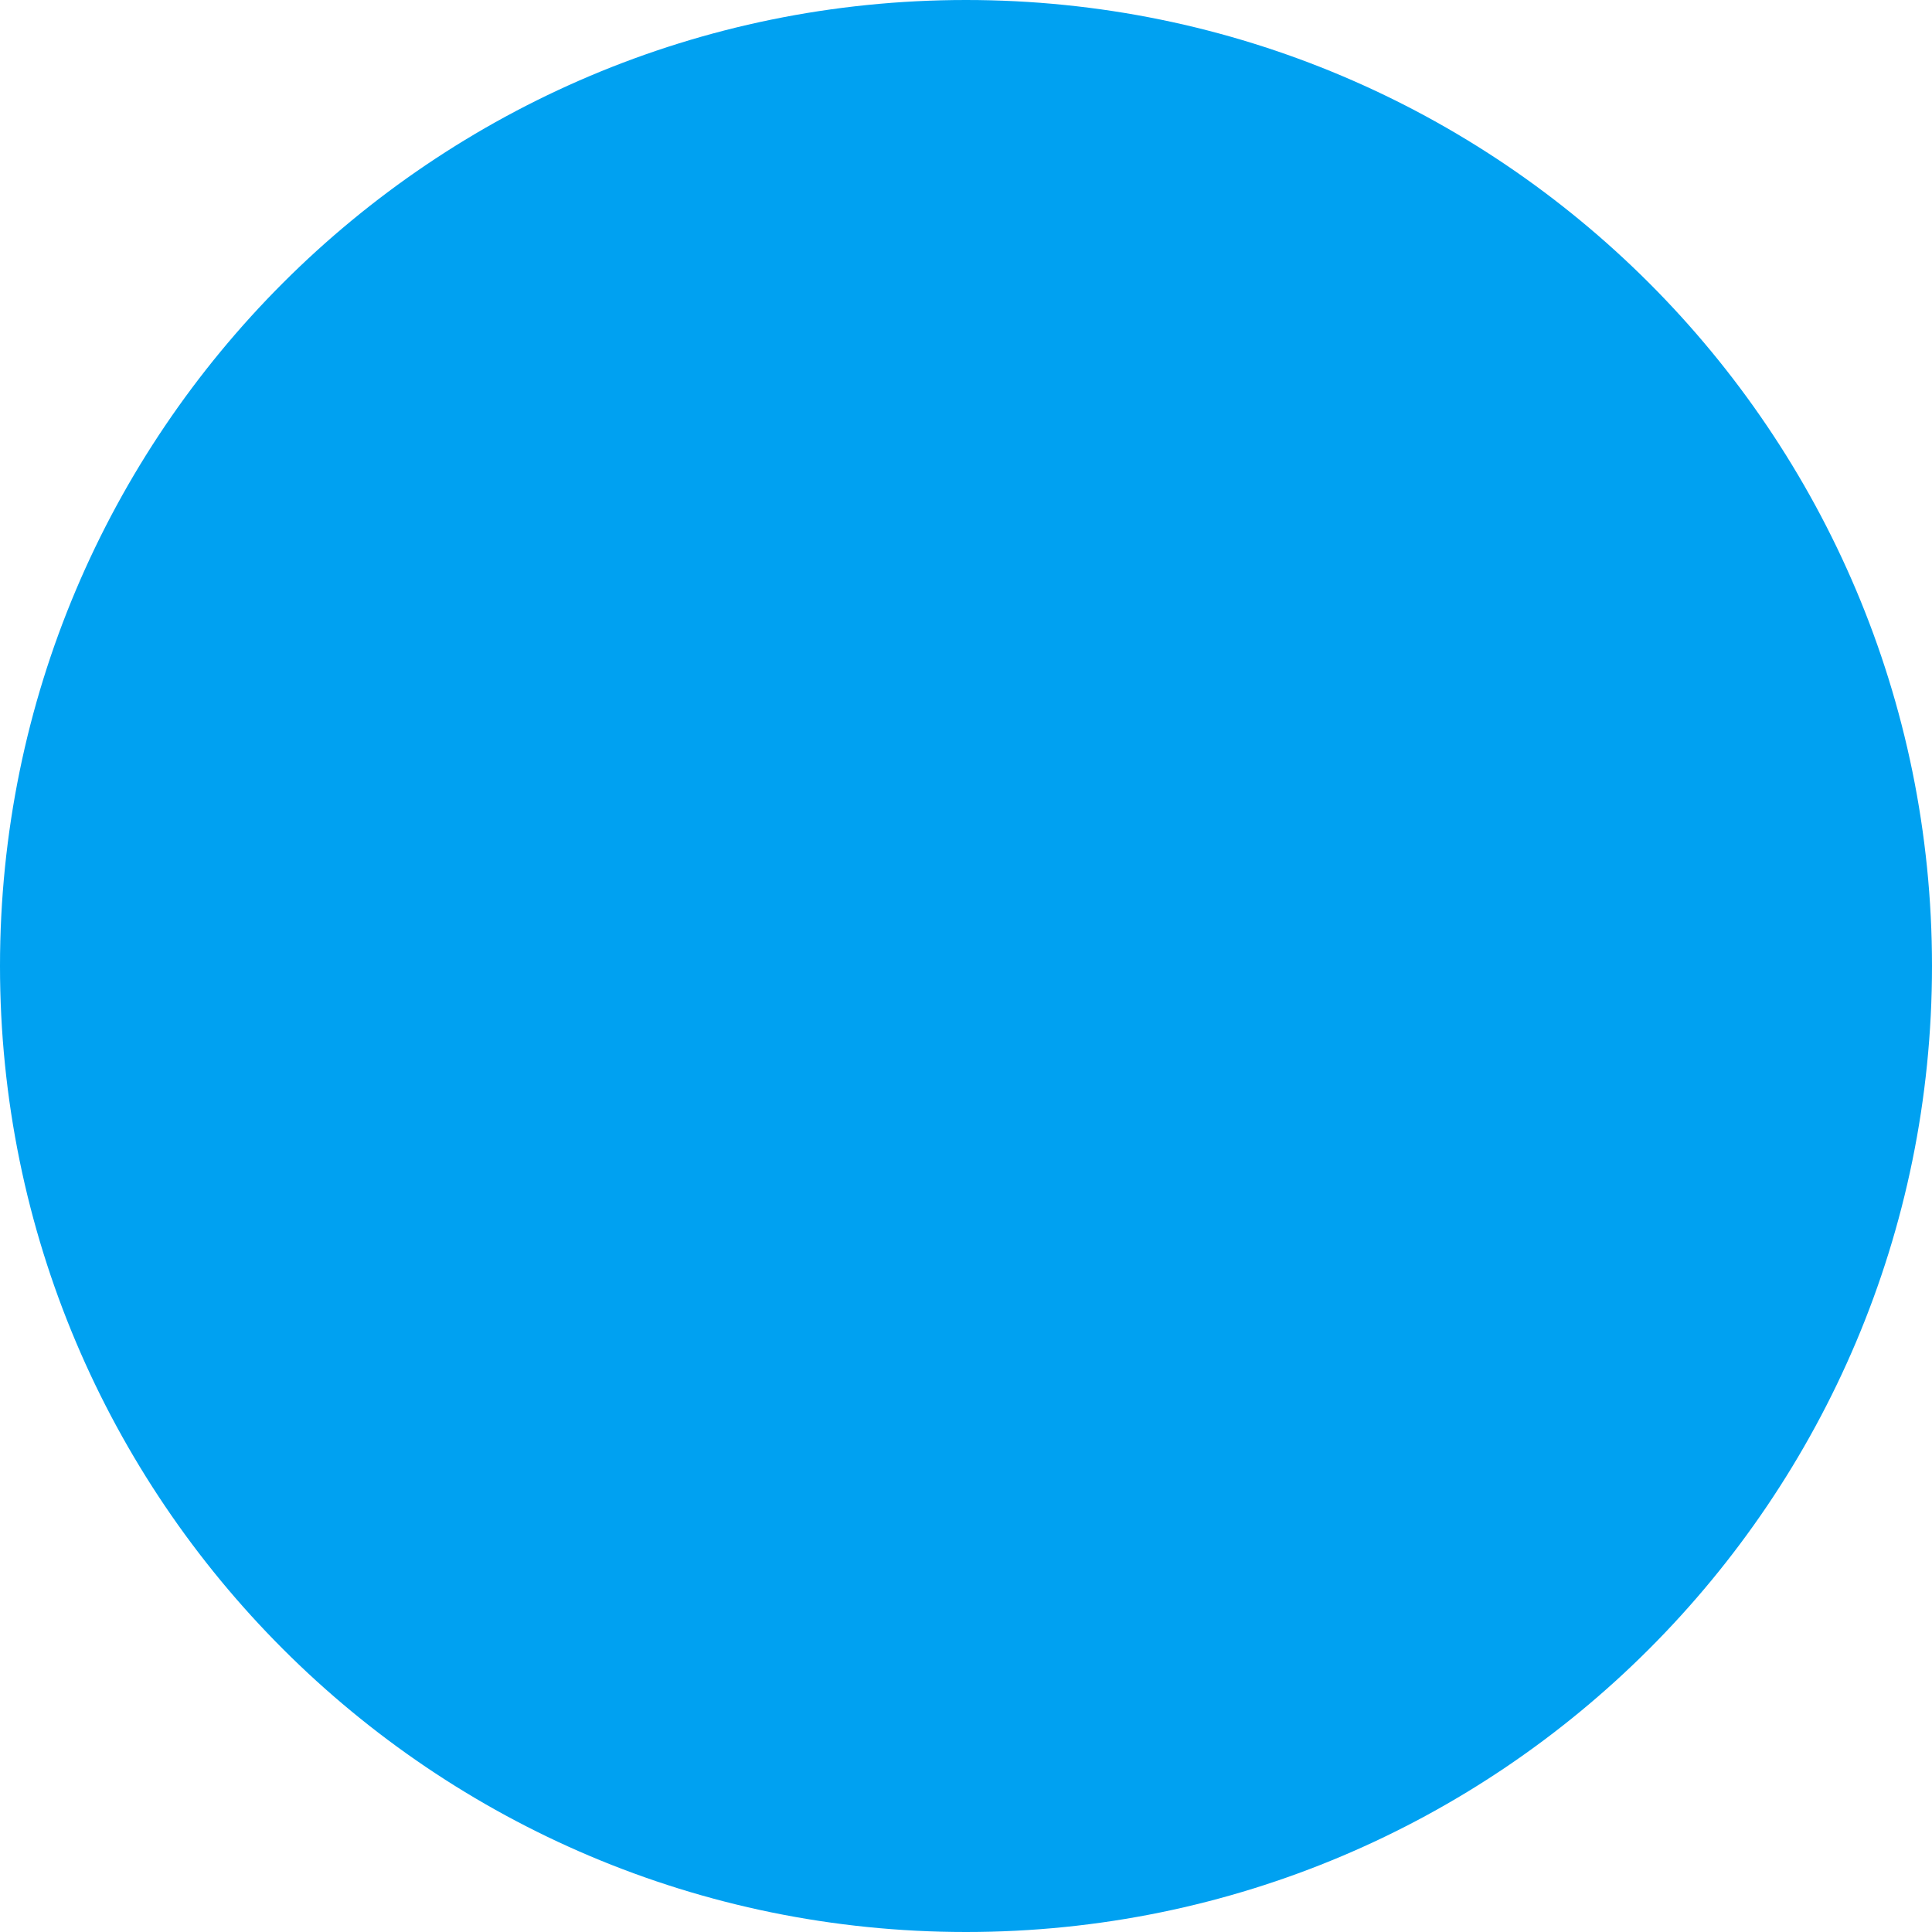 <?xml version="1.0" encoding="utf-8"?><svg version="1.1" id="Layer_1" xmlns="http://www.w3.org/2000/svg" xmlns:xlink="http://www.w3.org/1999/xlink" x="0px" y="0px" viewBox="0 0 122.88 122.88" style="enable-background:new 0 0 122.88 122.88" xml:space="preserve"><style type="text/css">.st0{fill-rule:evenodd;clip-rule:evenodd;fill:#00A1F1;}</style><g><path class="st0" d="M61.44,0c33.93,0,61.44,27.51,61.44,61.44s-27.51,61.44-61.44,61.44S0,95.37,0,61.44S27.51,0,61.44,0L61.44,0z"/></g></svg>